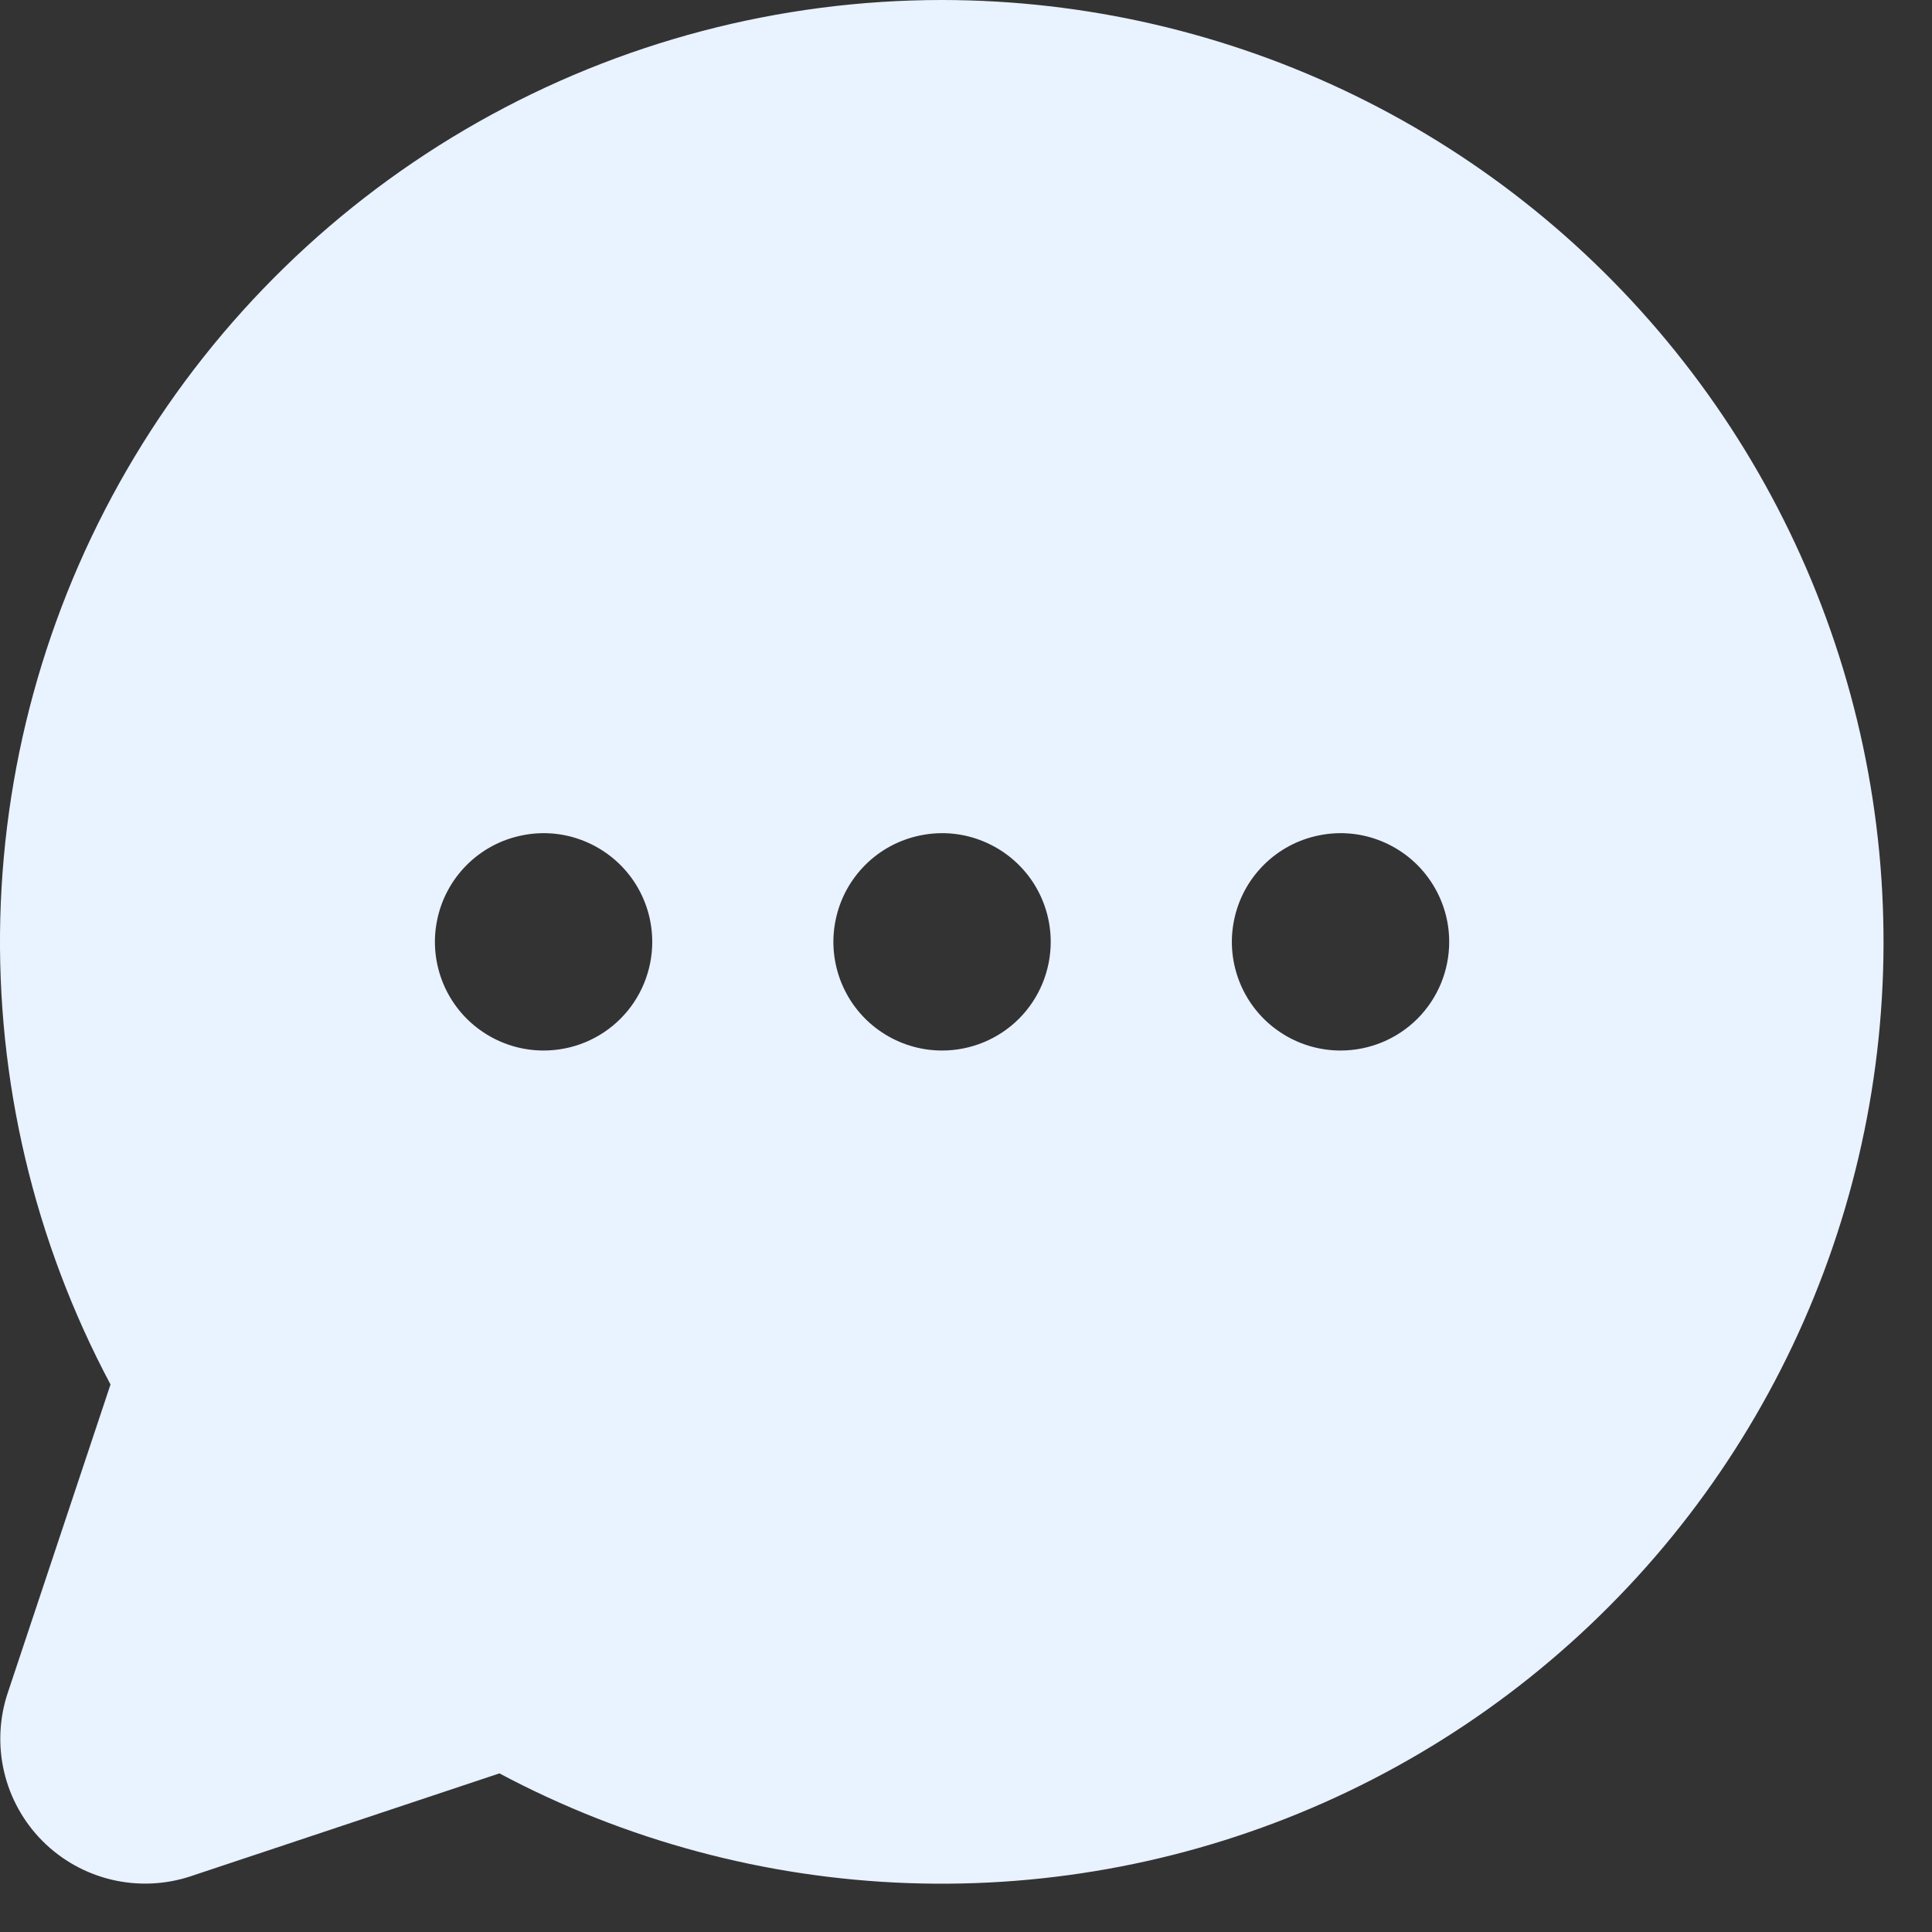 <svg width="20" height="20" viewBox="0 0 20 20" fill="none" xmlns="http://www.w3.org/2000/svg">
<rect x="0" y="0" width="20" height="20" fill="#333333" stroke="none"/>
<path d="M9.752 2.32196e-07C8.069 -0 6.414 0.435 4.949 1.264C3.484 2.093 2.258 3.287 1.392 4.73C0.525 6.173 0.047 7.816 0.003 9.499C-0.04 11.181 0.353 12.847 1.144 14.332L0.08 17.525C-0.008 17.789 -0.021 18.073 0.043 18.344C0.107 18.615 0.245 18.863 0.442 19.06C0.639 19.257 0.887 19.395 1.158 19.459C1.43 19.523 1.713 19.51 1.977 19.422L5.17 18.358C6.477 19.054 7.926 19.442 9.406 19.494C10.886 19.546 12.359 19.26 13.712 18.658C15.065 18.056 16.263 17.153 17.216 16.019C18.168 14.885 18.849 13.548 19.208 12.111C19.567 10.674 19.593 9.175 19.286 7.726C18.978 6.277 18.345 4.917 17.433 3.75C16.522 2.583 15.357 1.638 14.025 0.988C12.695 0.339 11.233 0.001 9.752 2.32196e-07ZM5.627 10.875C5.405 10.875 5.187 10.809 5.002 10.685C4.817 10.562 4.673 10.386 4.588 10.181C4.503 9.975 4.48 9.749 4.524 9.531C4.567 9.312 4.674 9.112 4.832 8.954C4.989 8.797 5.189 8.69 5.408 8.647C5.626 8.603 5.852 8.625 6.058 8.711C6.263 8.796 6.439 8.94 6.563 9.125C6.686 9.31 6.752 9.527 6.752 9.75C6.752 10.048 6.634 10.335 6.423 10.546C6.212 10.757 5.926 10.875 5.627 10.875ZM9.752 10.875C9.53 10.875 9.312 10.809 9.127 10.685C8.942 10.562 8.798 10.386 8.713 10.181C8.628 9.975 8.605 9.749 8.649 9.531C8.692 9.312 8.799 9.112 8.957 8.954C9.114 8.797 9.314 8.69 9.533 8.647C9.751 8.603 9.977 8.625 10.183 8.711C10.388 8.796 10.564 8.94 10.688 9.125C10.811 9.31 10.877 9.527 10.877 9.75C10.877 10.048 10.759 10.335 10.548 10.546C10.337 10.757 10.05 10.875 9.752 10.875ZM13.877 10.875C13.655 10.875 13.437 10.809 13.252 10.685C13.067 10.562 12.923 10.386 12.838 10.181C12.753 9.975 12.73 9.749 12.774 9.531C12.817 9.312 12.924 9.112 13.082 8.954C13.239 8.797 13.439 8.69 13.658 8.647C13.876 8.603 14.102 8.625 14.308 8.711C14.513 8.796 14.689 8.94 14.812 9.125C14.936 9.31 15.002 9.527 15.002 9.75C15.002 10.048 14.884 10.335 14.673 10.546C14.462 10.757 14.175 10.875 13.877 10.875Z" fill="#E9F2FF"/>
</svg>
